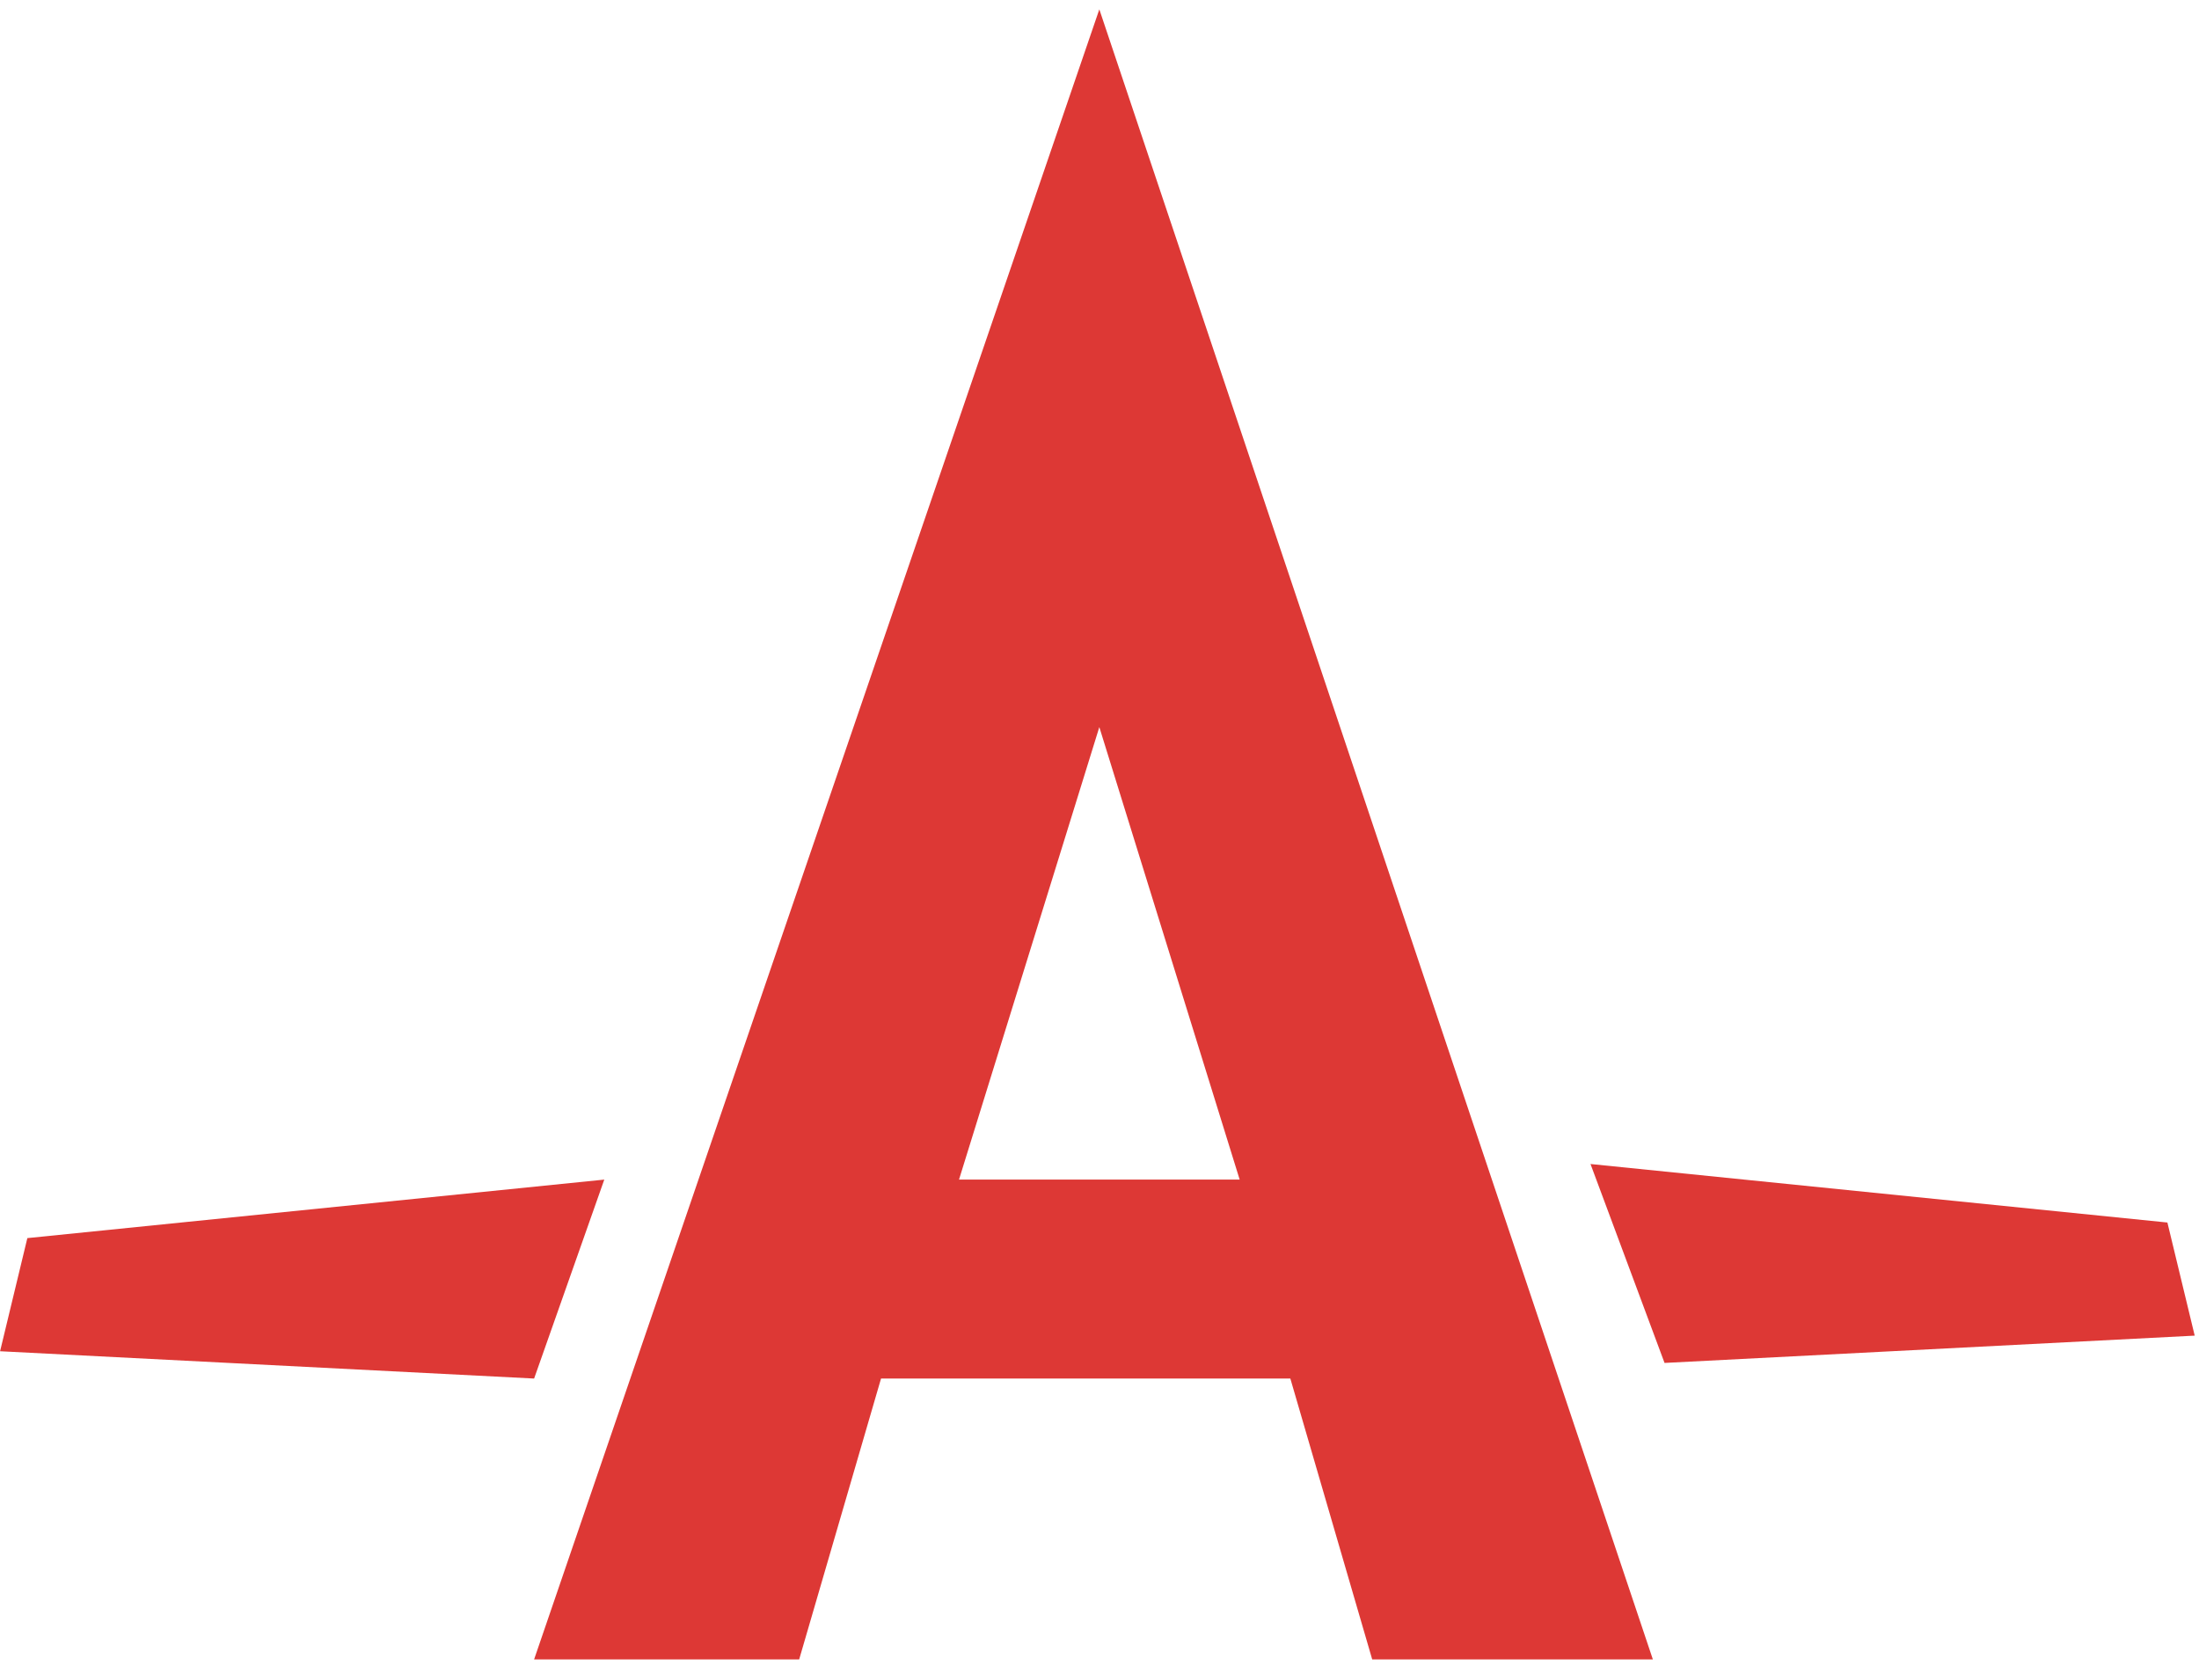 <?xml version="1.0" encoding="UTF-8" standalone="no"?>
<svg width="89px" height="68px" viewBox="0 0 89 68" version="1.1" xmlns="http://www.w3.org/2000/svg" xmlns:xlink="http://www.w3.org/1999/xlink">
    <!-- Generator: Sketch 3.8.3 (29802) - http://www.bohemiancoding.com/sketch -->
    <title>Group 5</title>
    <desc>Created with Sketch.</desc>
    <defs></defs>
    <g id="Page-1" stroke="none" stroke-width="1" fill="none" fill-rule="evenodd">
        <g id="Group-5" transform="translate(-17, -23)">
            <rect id="Rectangle-1-Copy-6" x="0" y="0" width="122.703" height="113.353"></rect>
            <g id="autoprefixer-seeklogo.com" transform="translate(17.003, 23.379)" fill="#DD3835">
                <g id="Group">
                    <path d="M21.614,66.783 L32.342,66.783 L35.655,55.416 L52.221,55.416 L55.534,66.783 L66.893,66.783 L44.49,0 L21.614,66.783 L21.614,66.783 L21.614,66.783 Z M44.49,29.05 L50.17,47.364 L38.811,47.364 L44.49,29.05 L44.49,29.05 L44.49,29.05 Z M88.823,53.679 L87.718,49.101 L64.369,46.733 L67.366,54.784 L88.823,53.679 L88.823,53.679 L88.823,53.679 Z M24.454,47.364 L1.104,49.732 L0,54.311 L21.614,55.416 L24.454,47.364 L24.454,47.364 L24.454,47.364 Z" id="Shape"></path>
                </g>
            </g>
        </g>
    </g>
</svg>